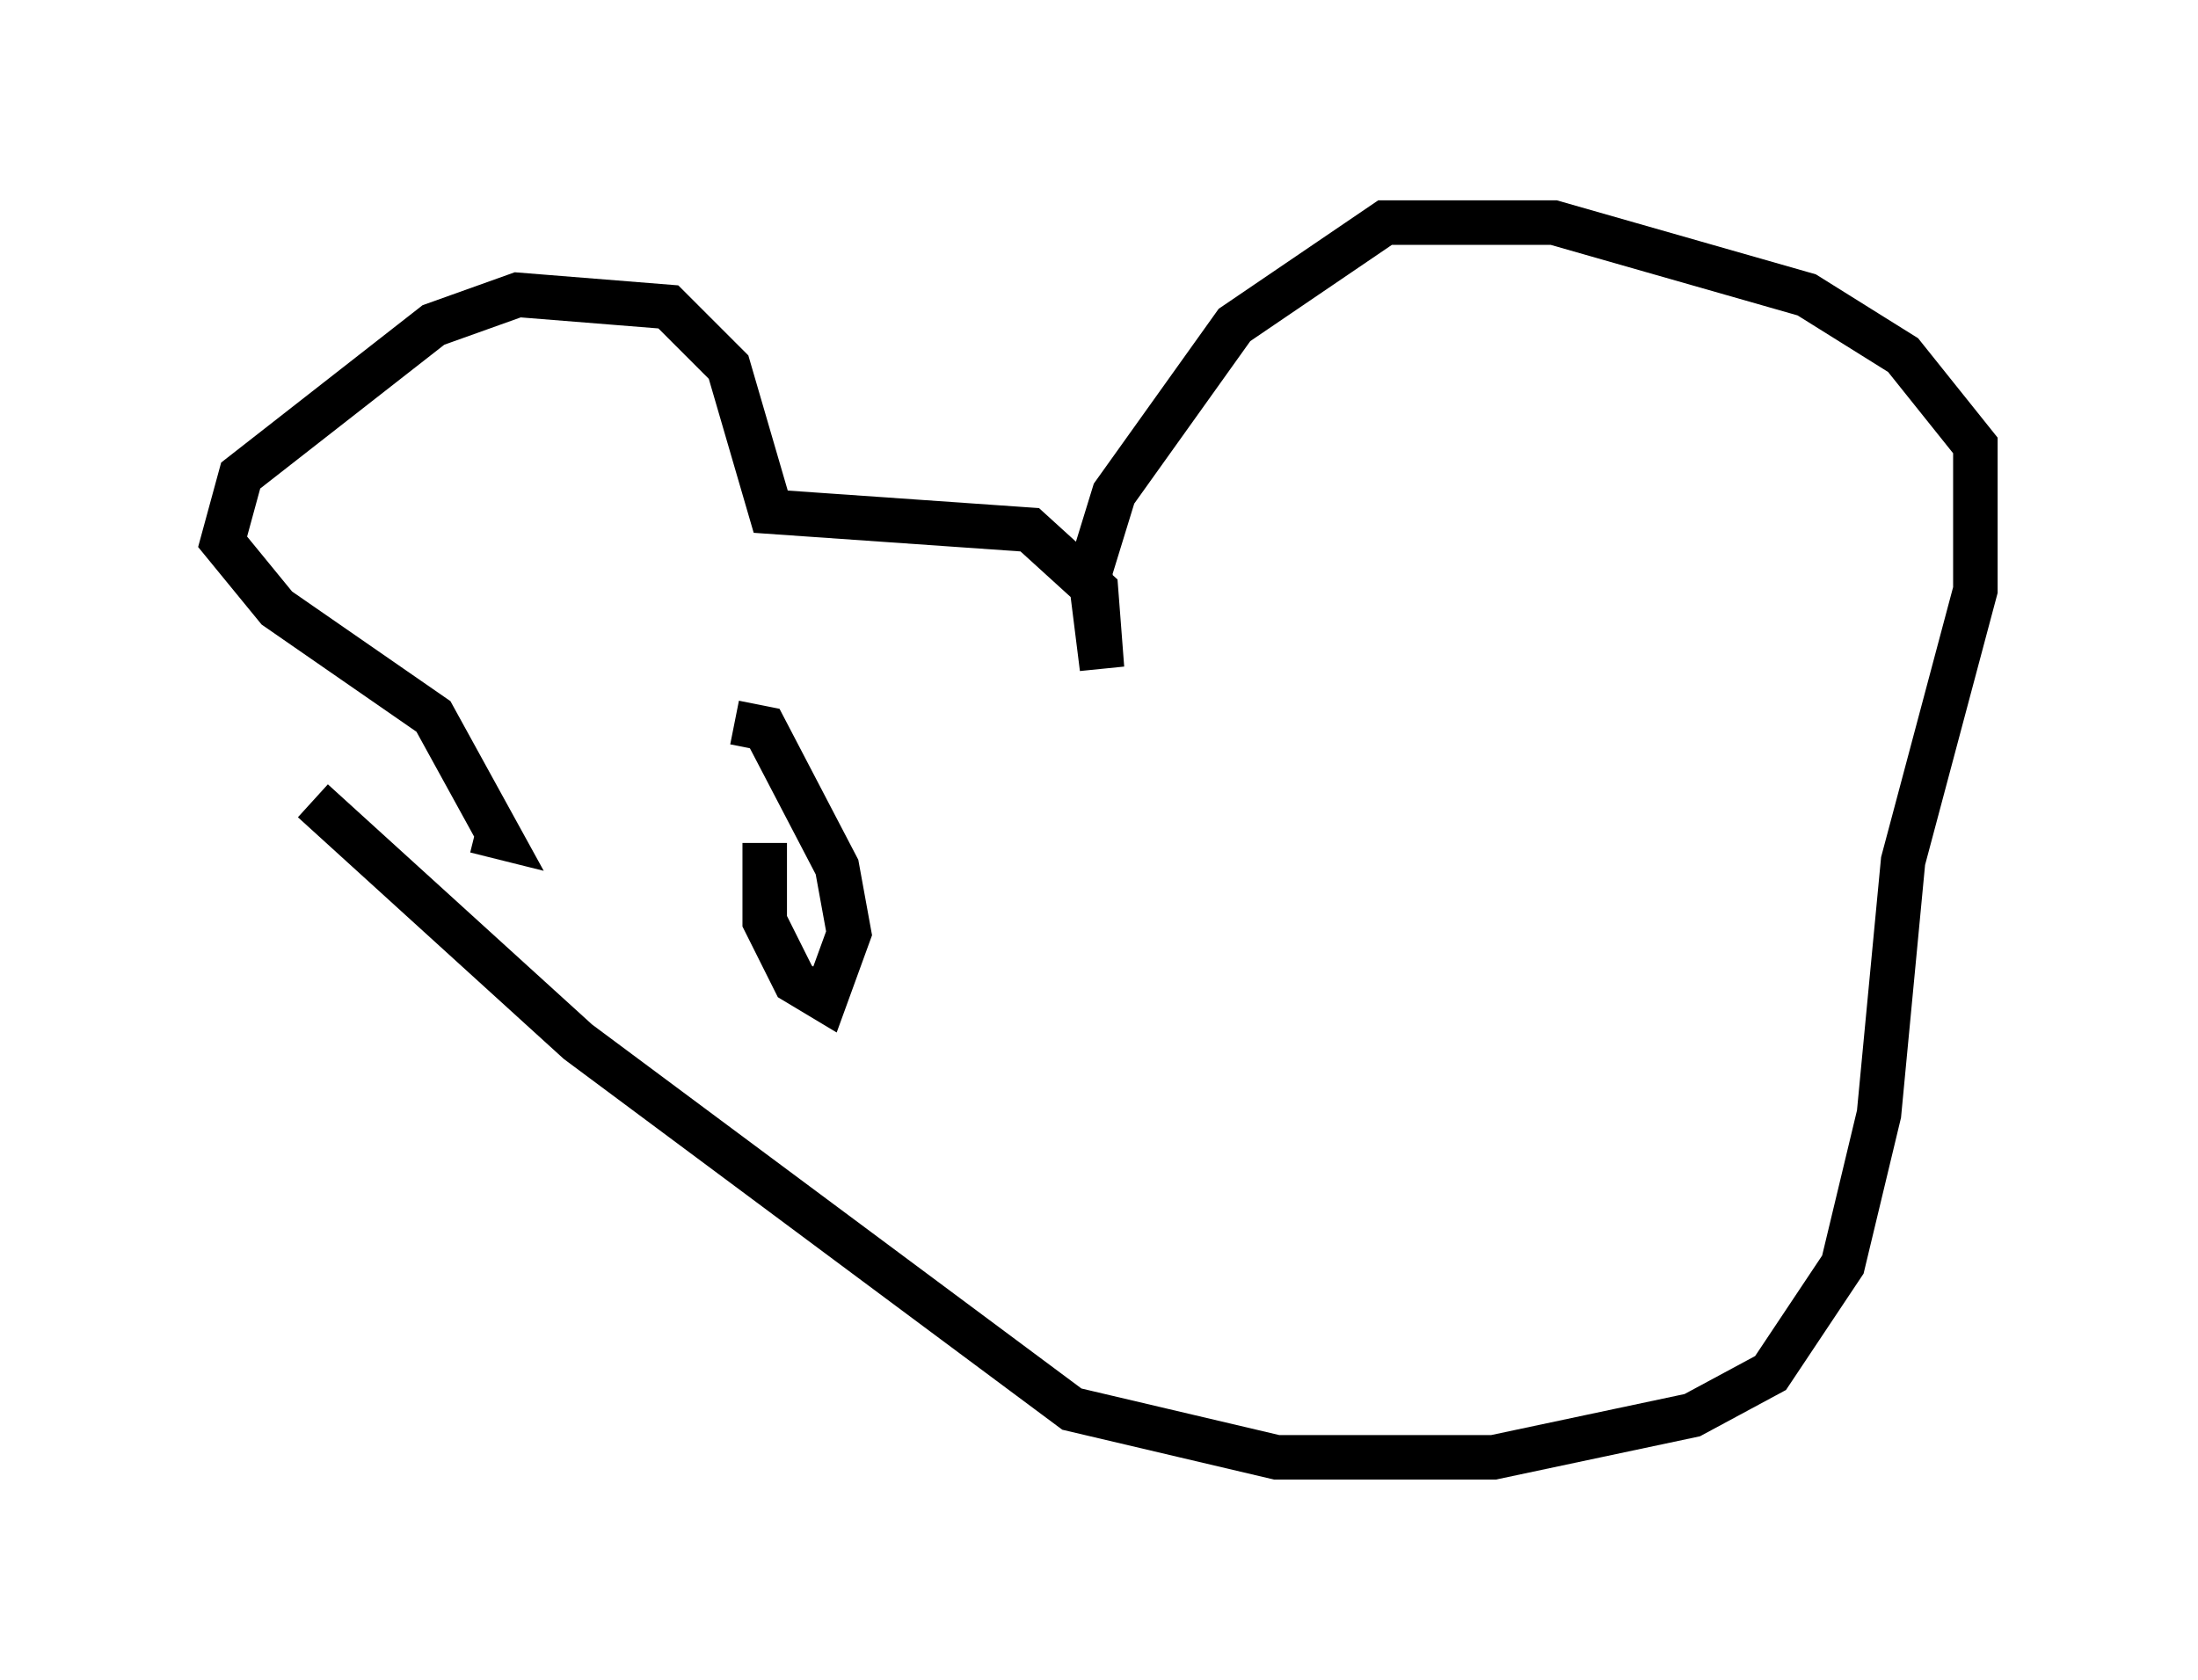 <?xml version="1.0" encoding="utf-8" ?>
<svg baseProfile="full" height="37.74" version="1.1" width="49.377" xmlns="http://www.w3.org/2000/svg" xmlns:ev="http://www.w3.org/2001/xml-events" xmlns:xlink="http://www.w3.org/1999/xlink"><defs /><rect fill="white" height="37.74" width="49.377" x="0" y="0" /><path d="M6.488, 16.773 m0.541, 1.218 l5.954, 5.413 11.096, 8.254 l4.601, 1.083 4.871, 0.0 l4.465, -0.947 1.759, -0.947 l1.624, -2.436 0.812, -3.383 l0.541, -5.683 1.624, -6.089 l0.0, -3.248 -1.624, -2.03 l-2.165, -1.353 -5.683, -1.624 l-3.789, 0.0 -3.383, 2.3 l-2.706, 3.789 -0.541, 1.759 l0.271, 2.165 -0.135, -1.759 l-1.488, -1.353 -5.819, -0.406 l-0.947, -3.248 -1.353, -1.353 l-3.383, -0.271 -1.894, 0.677 l-4.33, 3.383 -0.406, 1.488 l1.218, 1.488 3.518, 2.436 l1.488, 2.706 -0.541, -0.135 m6.495, 0.271 l0.0, 1.759 0.677, 1.353 l0.677, 0.406 0.541, -1.488 l-0.271, -1.488 -1.624, -3.112 l-0.677, -0.135 " fill="none" stroke="black" stroke-width="1" /></svg>